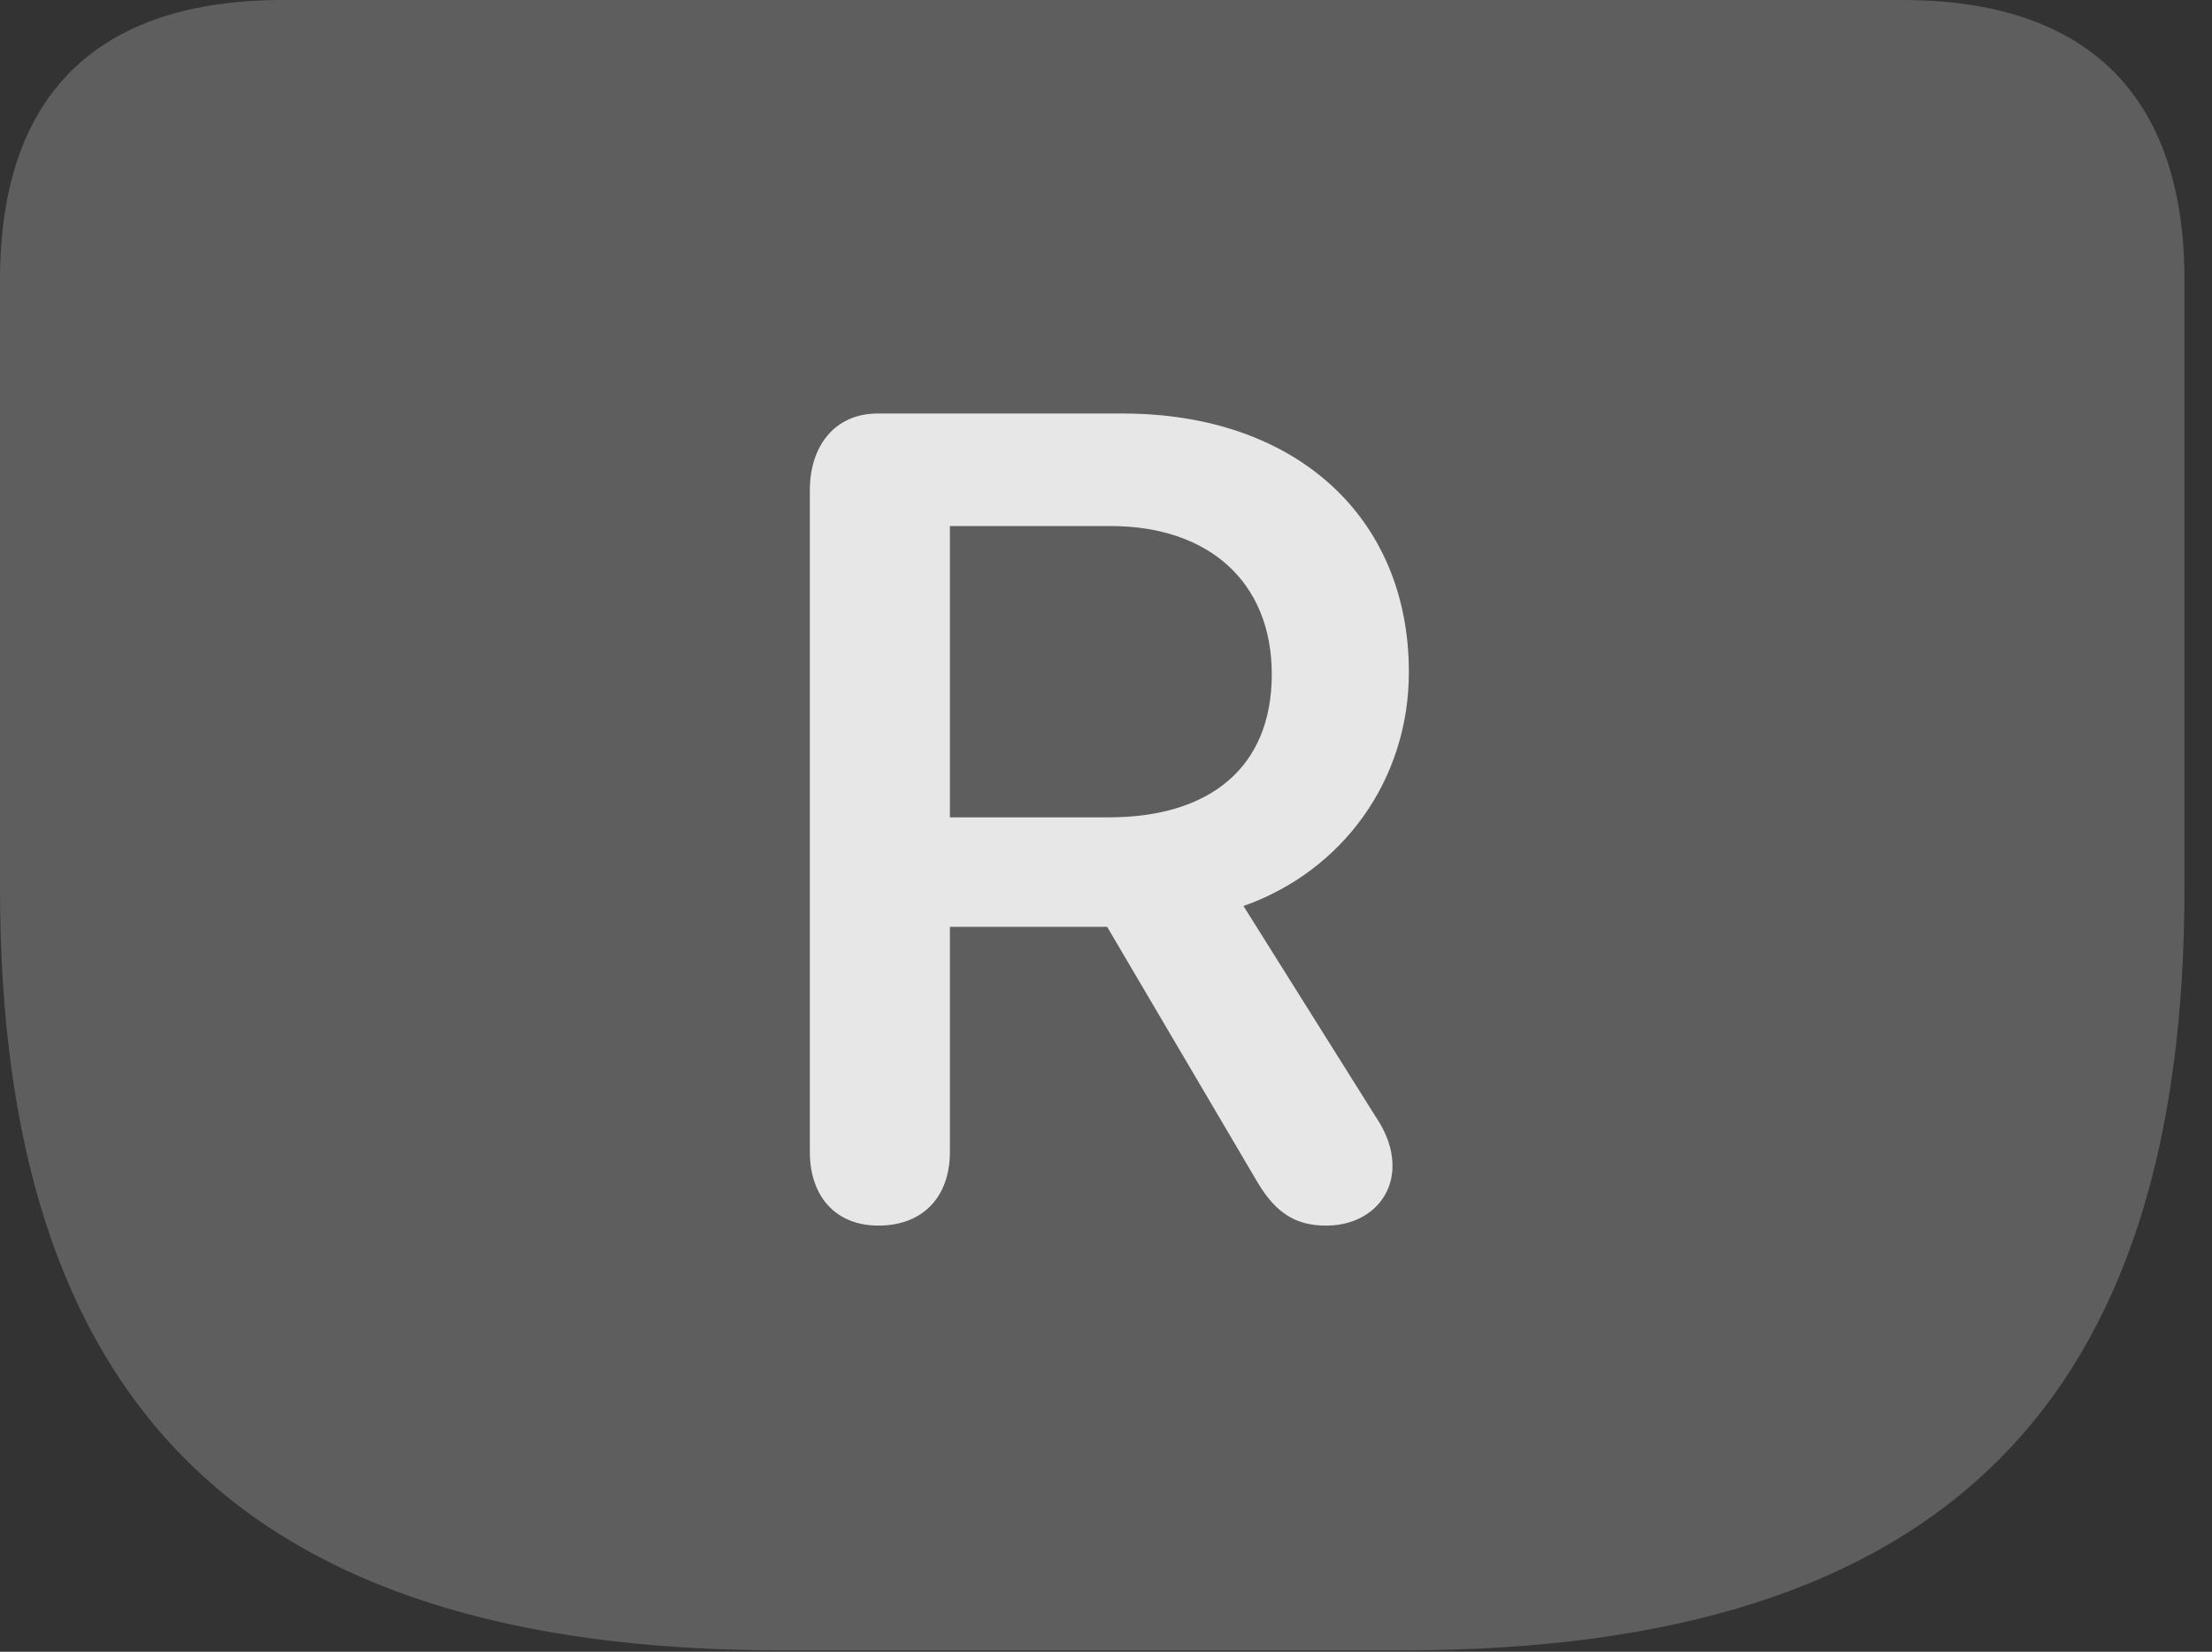 <?xml version="1.0" encoding="UTF-8"?>
<!--Generator: Apple Native CoreSVG 341-->
<!DOCTYPE svg
PUBLIC "-//W3C//DTD SVG 1.1//EN"
       "http://www.w3.org/Graphics/SVG/1.1/DTD/svg11.dtd">
<svg version="1.1" xmlns="http://www.w3.org/2000/svg" xmlns:xlink="http://www.w3.org/1999/xlink" viewBox="0 0 28.994 21.65">
 <rect x="0" y="0" width="28.994" height="21.65" fill="#333333" stroke="none"/>
 <g>
  <rect height="21.65" opacity="0" width="28.994" x="0" y="0"/>
  <path d="M10.244 21.631L18.389 21.631C25.537 21.631 28.633 18.32 28.633 11.641L28.633 3.672C28.633 1.26 27.373 0 24.932 0L3.711 0C1.26 0 0 1.25 0 3.672L0 11.641C0 18.32 3.105 21.631 10.244 21.631Z" fill="white" fill-opacity="0.212"/>
  <path d="M11.514 16.064C10.947 16.064 10.615 15.674 10.615 15.098L10.615 6.426C10.615 5.85 10.938 5.42 11.504 5.42L14.717 5.42C16.982 5.42 18.467 6.777 18.467 8.809C18.467 10.225 17.598 11.416 16.299 11.875L18.027 14.629C18.174 14.844 18.252 15.059 18.252 15.283C18.252 15.732 17.891 16.064 17.383 16.064C16.992 16.064 16.729 15.908 16.484 15.498L14.512 12.148L12.451 12.148L12.451 15.098C12.451 15.684 12.1 16.064 11.514 16.064ZM12.451 10.713L14.531 10.713C15.859 10.713 16.67 10.059 16.67 8.838C16.67 7.617 15.83 6.895 14.56 6.895L12.451 6.895Z" fill="white" fill-opacity="0.85"/>
 </g>
</svg>

